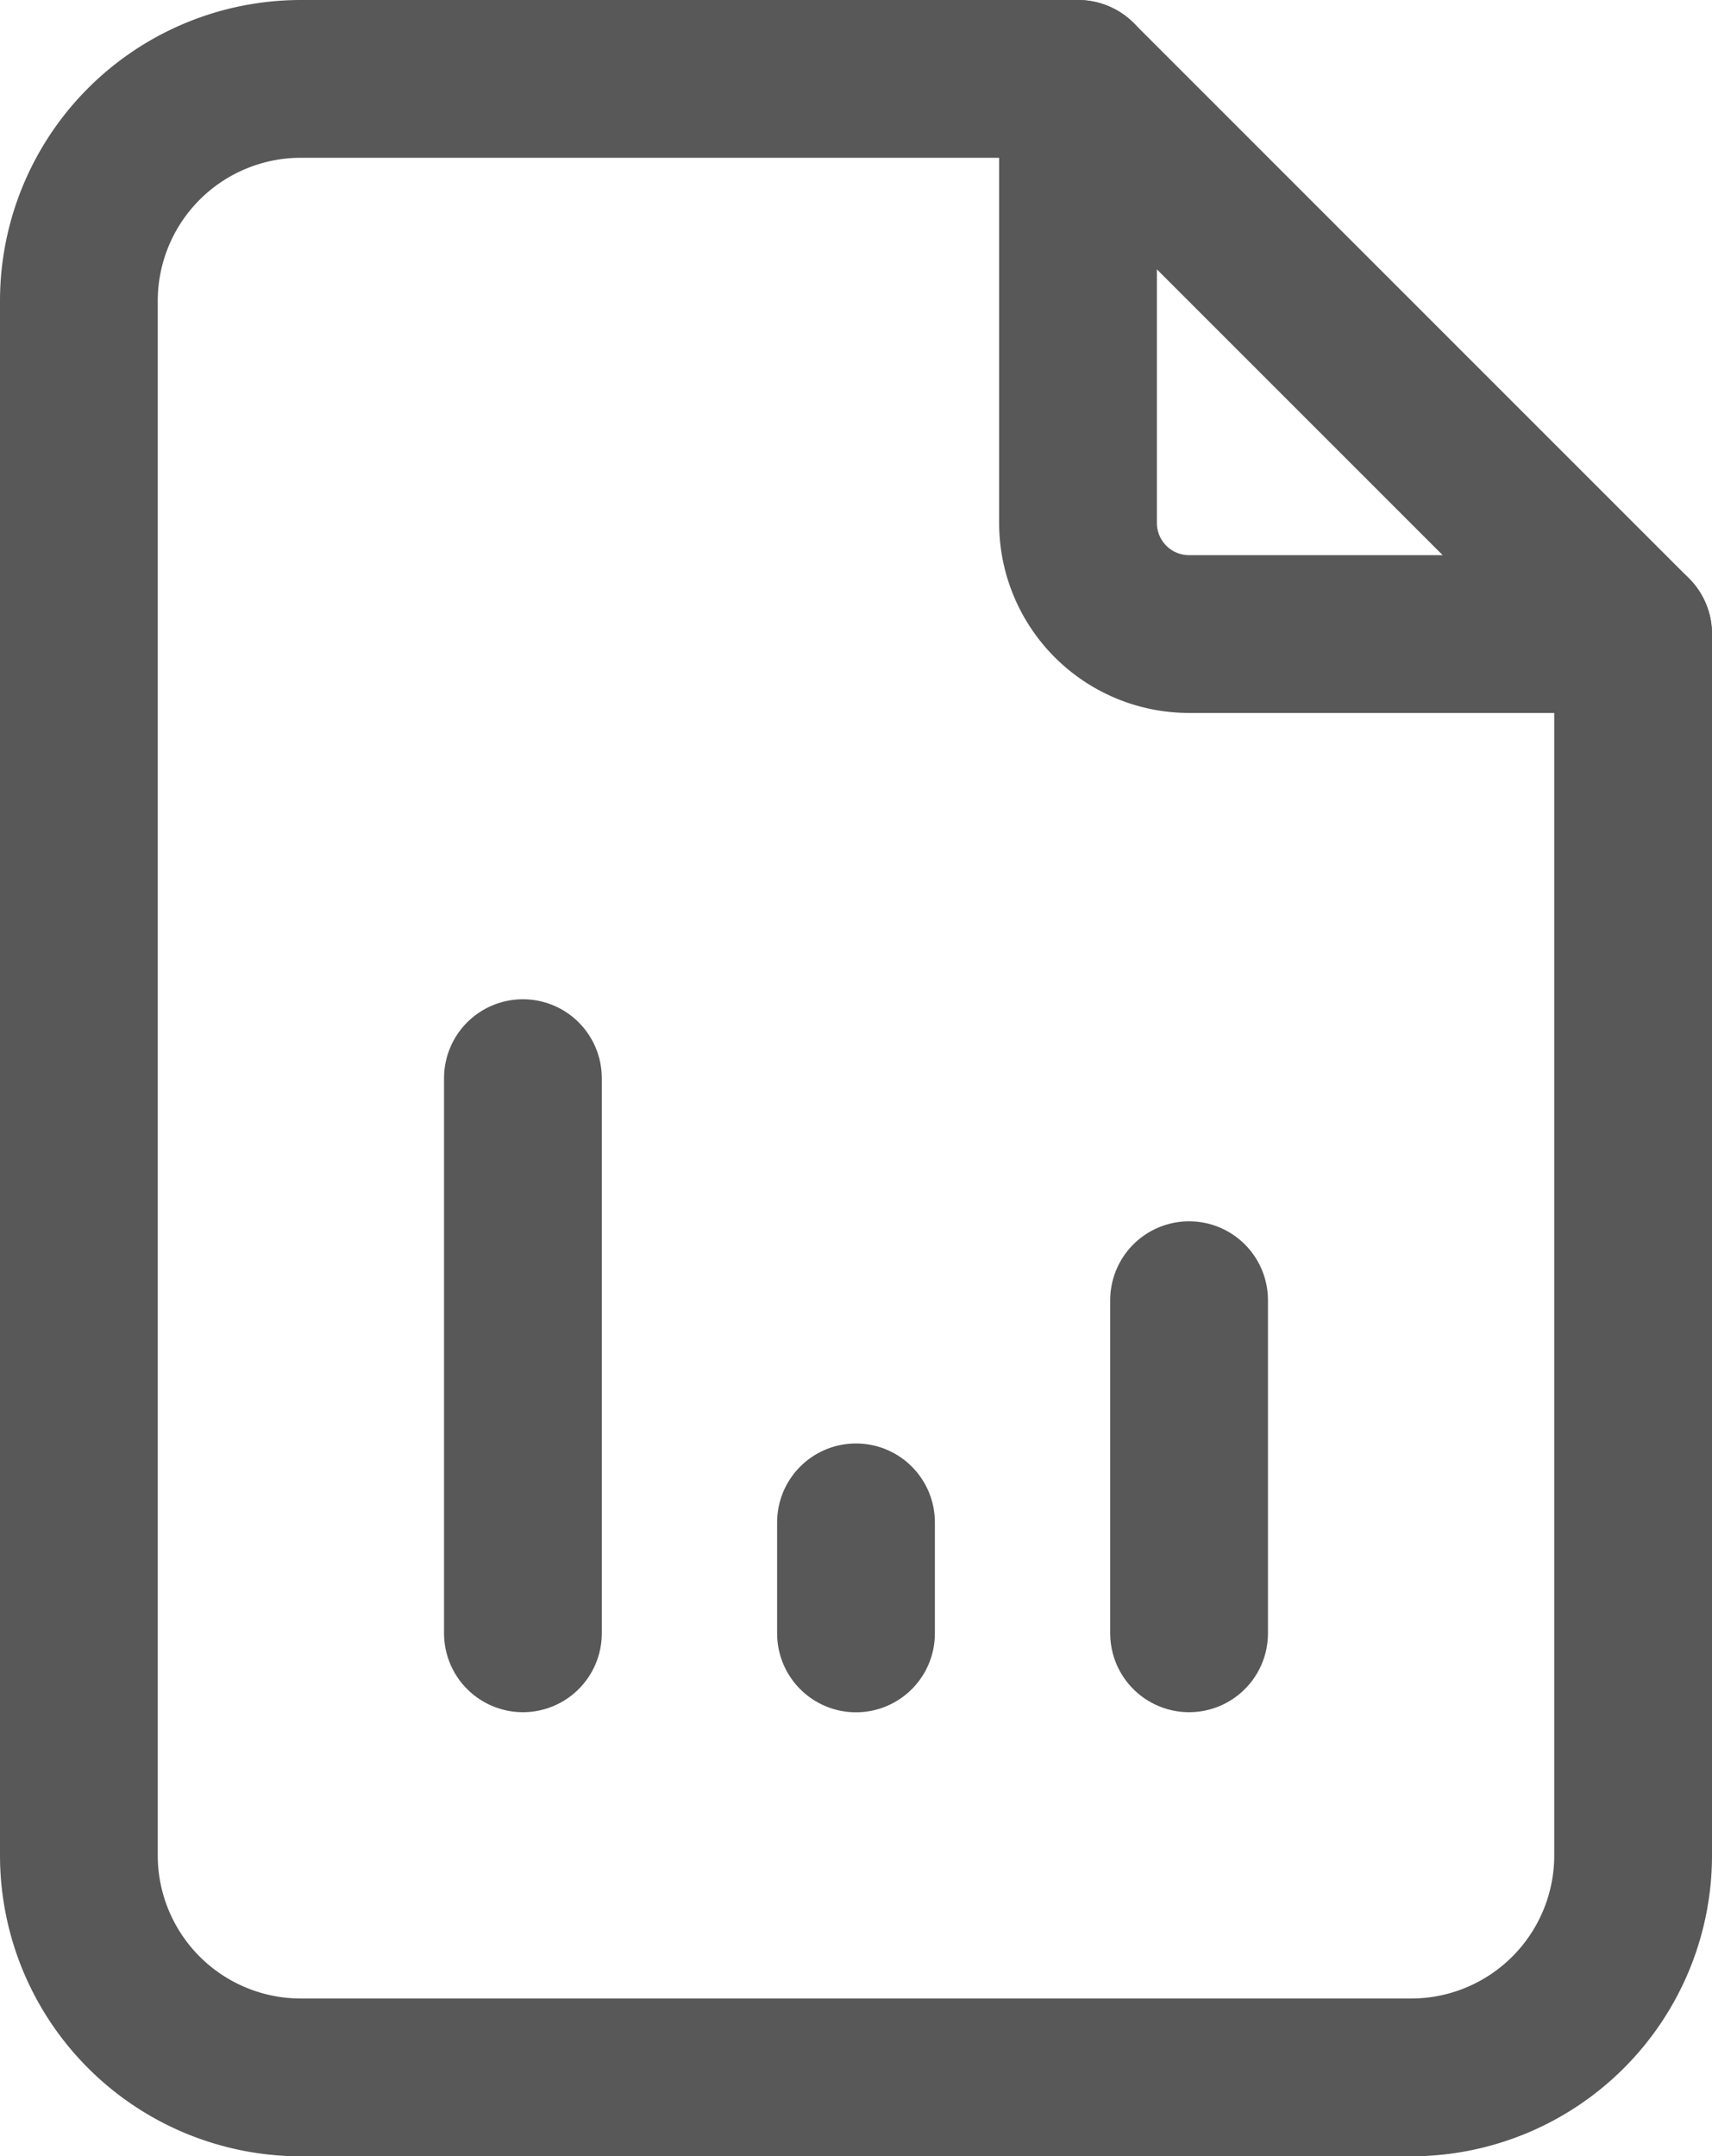 <svg xmlns="http://www.w3.org/2000/svg" width="16.278" height="20.5" viewBox="0 0 16.278 20.5">
  <g id="Group_16628" data-name="Group 16628" transform="translate(-4297.25 -12537.25)">
    <path id="Path_1982" data-name="Path 1982" d="M14,3V7.222a1.056,1.056,0,0,0,1.056,1.056h4.222" transform="translate(4293.5 12535)" fill="none" stroke="#585858" stroke-linecap="round" stroke-linejoin="round" stroke-width="1.5"/>
    <path id="Path_1983" data-name="Path 1983" d="M17.667,22H7.111A2.111,2.111,0,0,1,5,19.889V5.111A2.111,2.111,0,0,1,7.111,3H14.5l5.278,5.278V19.889A2.111,2.111,0,0,1,17.667,22Z" transform="translate(4293 12535)" fill="none" stroke="#585858" stroke-linecap="round" stroke-linejoin="round" stroke-width="1.5"/>
    <line id="Line_53" data-name="Line 53" y1="5.278" transform="translate(4302.222 12547.5)" fill="none" stroke="#585858" stroke-linecap="round" stroke-linejoin="round" stroke-width="1.5"/>
    <line id="Line_54" data-name="Line 54" y1="1.056" transform="translate(4305.389 12551.723)" fill="none" stroke="#585858" stroke-linecap="round" stroke-linejoin="round" stroke-width="1.5"/>
    <line id="Line_55" data-name="Line 55" y1="3.167" transform="translate(4308.556 12549.611)" fill="none" stroke="#585858" stroke-linecap="round" stroke-linejoin="round" stroke-width="1.5"/>
  </g>
</svg>
